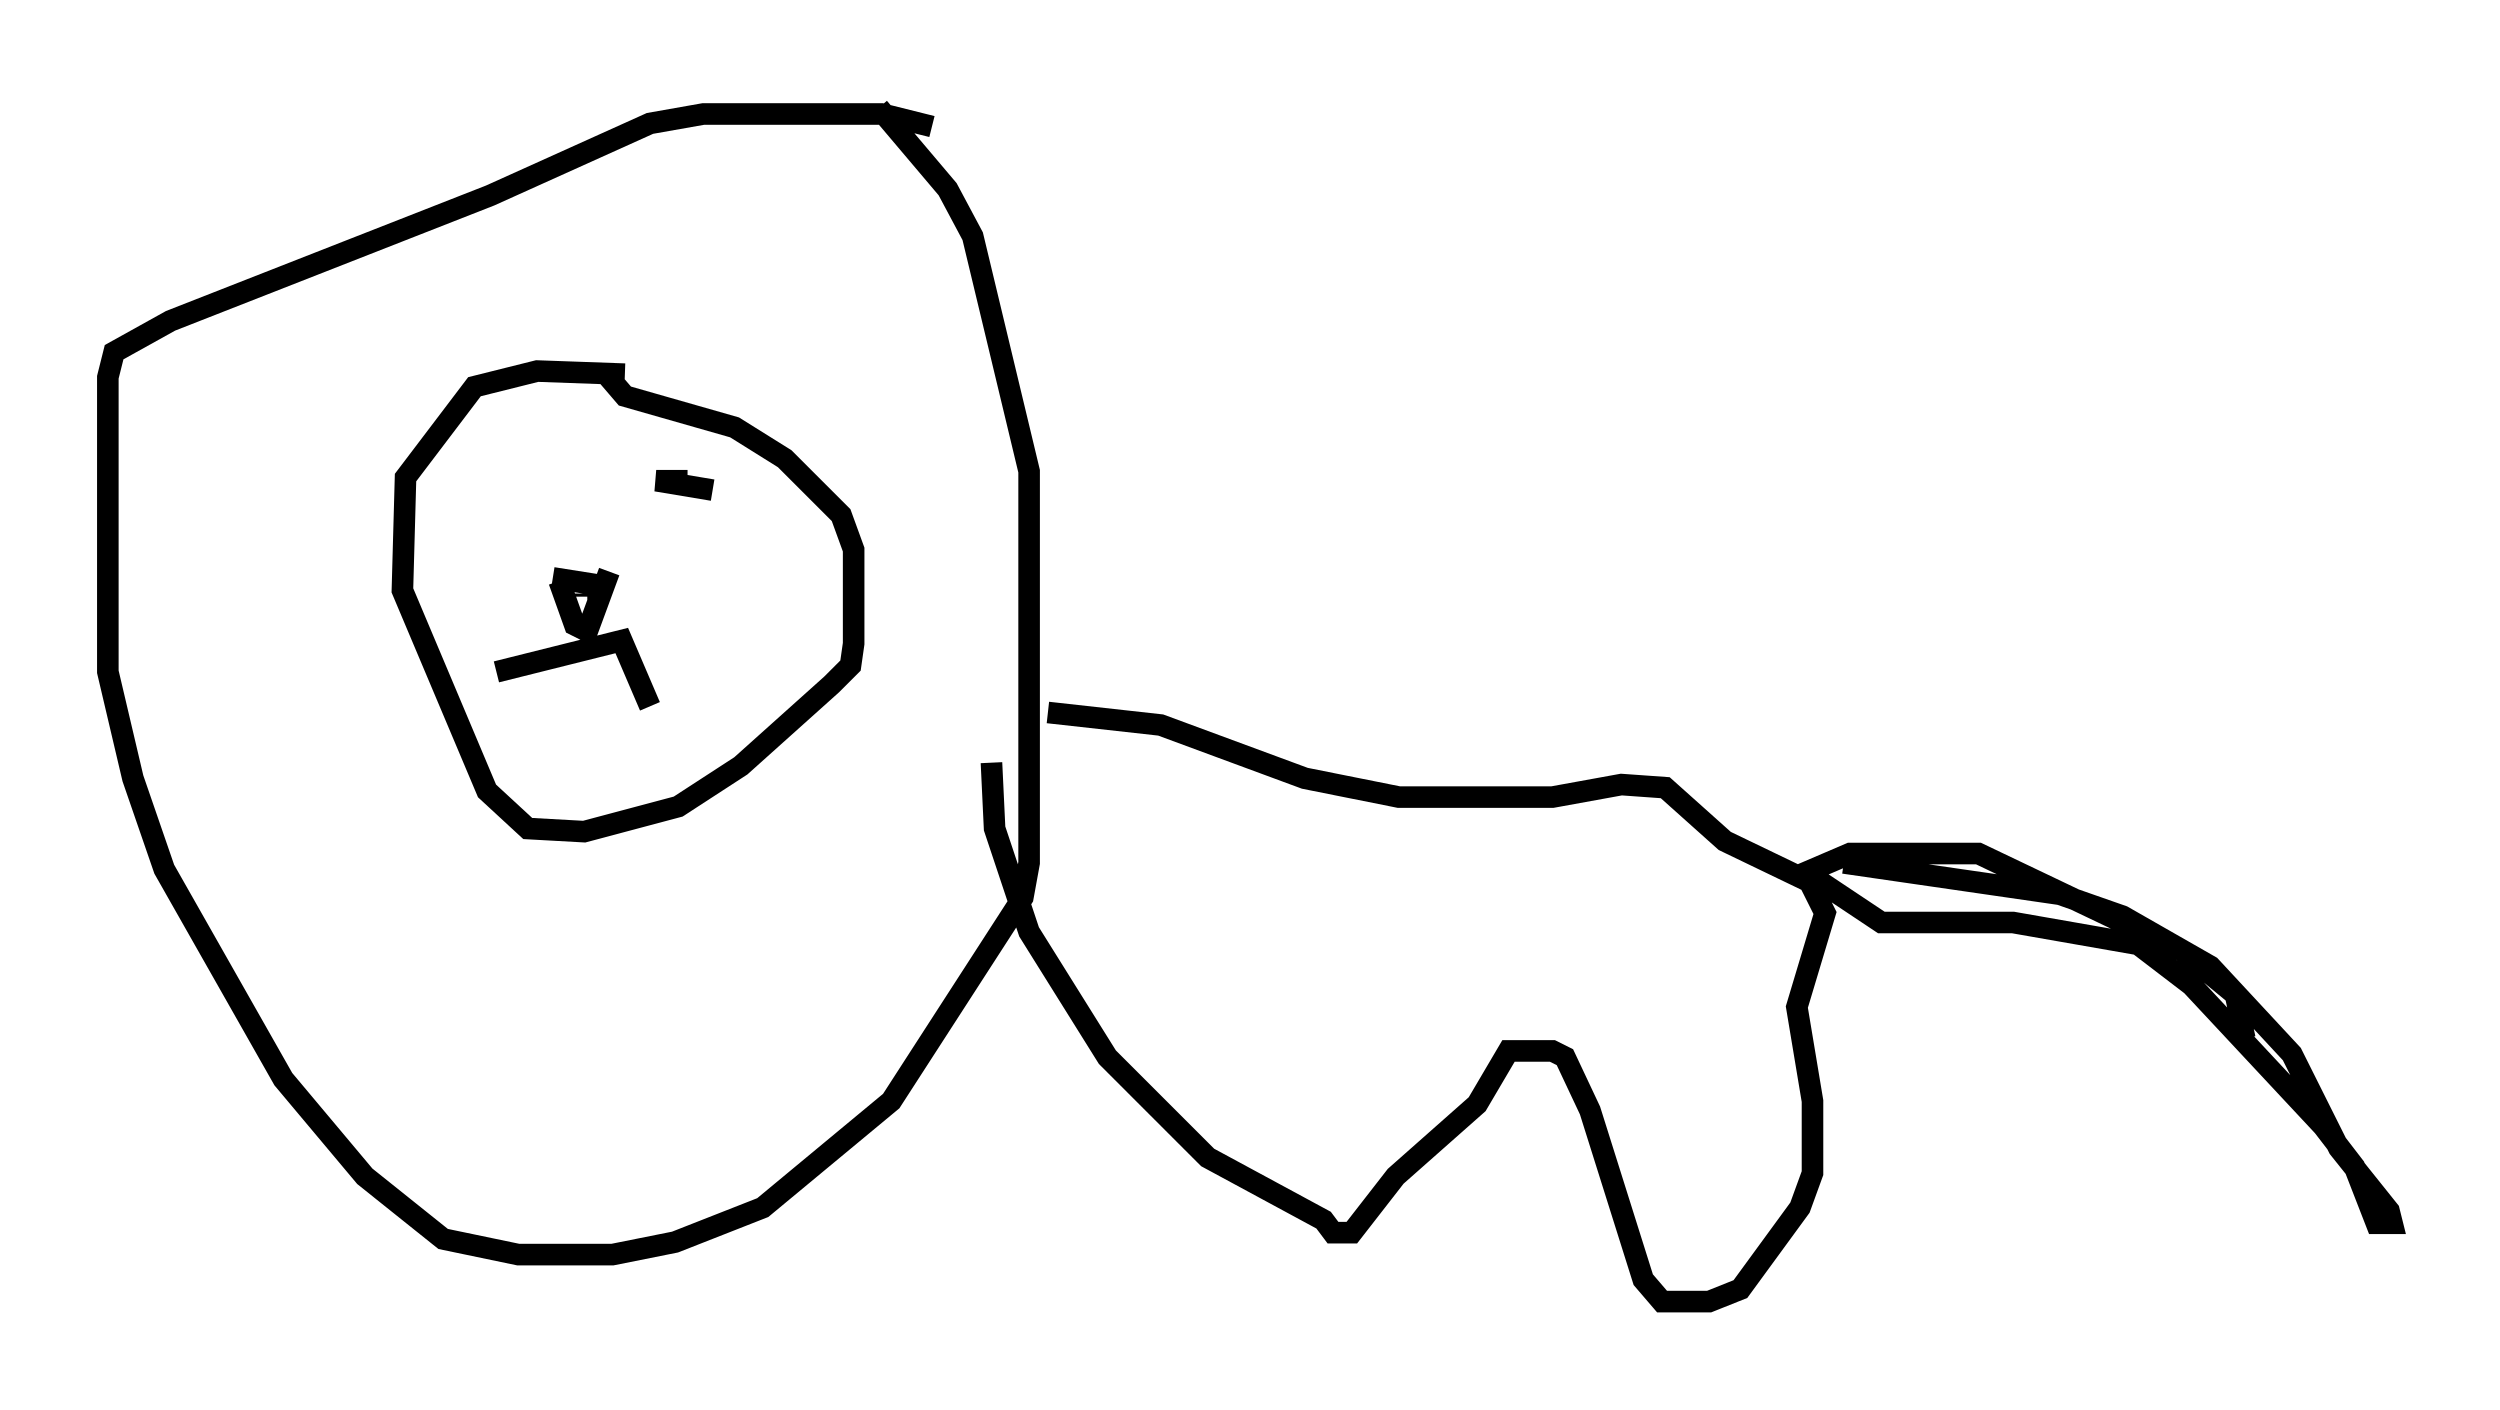 <?xml version="1.0" encoding="utf-8" ?>
<svg baseProfile="full" height="65.341" version="1.1" width="115.888" xmlns="http://www.w3.org/2000/svg" xmlns:ev="http://www.w3.org/2001/xml-events" xmlns:xlink="http://www.w3.org/1999/xlink"><defs /><rect fill="white" height="65.341" width="115.888" x="0" y="0" /><path d="M24.464, 21.849 m1.307, 0.145 m7.263, 0.726 l-2.615, -0.436 1.453, 0.0 m-6.246, 4.503 l2.76, 0.436 m-2.469, -0.291 l0.726, 2.034 0.581, 0.291 l1.017, -2.76 m-0.581, 1.017 l-0.436, 0.0 m0.0, 0.0 l0.0, 0.0 m-0.145, 0.0 l0.0, 0.145 m-4.067, 3.486 l5.81, -1.453 1.307, 3.05 m-1.162, -15.397 l-4.067, -0.145 -2.905, 0.726 l-3.196, 4.212 -0.145, 5.229 l3.922, 9.296 1.888, 1.743 l2.615, 0.145 4.358, -1.162 l2.905, -1.888 4.212, -3.777 l0.872, -0.872 0.145, -1.017 l0.0, -4.358 -0.581, -1.598 l-2.615, -2.615 -2.324, -1.453 l-5.084, -1.453 -0.872, -1.017 m15.106, -11.475 l-2.324, -0.581 -8.279, 0.0 l-2.469, 0.436 -7.408, 3.341 l-14.816, 5.81 -2.615, 1.453 l-0.291, 1.162 0.0, 13.654 l1.162, 4.939 1.453, 4.212 l5.52, 9.732 3.777, 4.503 l3.631, 2.905 3.486, 0.726 l4.358, 0.0 2.905, -0.581 l4.067, -1.598 5.955, -4.939 l6.101, -9.441 0.291, -1.598 l0.0, -18.156 -2.615, -10.894 l-1.162, -2.179 -3.196, -3.777 m7.844, 28.033 l5.229, 0.581 6.682, 2.469 l4.358, 0.872 7.117, 0.0 l3.196, -0.581 2.034, 0.145 l2.76, 2.469 3.922, 1.888 l0.726, 1.453 -1.307, 4.358 l0.726, 4.358 0.0, 3.341 l-0.581, 1.598 -2.76, 3.777 l-1.453, 0.581 -1.598, 0.0 l-0.581, 0.0 -0.872, -1.017 l-2.469, -7.844 -1.162, -2.469 l-0.581, -0.291 -2.034, 0.0 l-1.453, 2.469 -3.777, 3.341 l-2.034, 2.615 -0.872, 0.0 l-0.436, -0.581 -5.374, -2.905 l-4.648, -4.648 -3.631, -5.81 l-1.598, -4.793 -0.145, -3.05 m39.508, 4.648 l10.022, 1.453 2.905, 1.017 l4.067, 2.324 3.777, 4.067 l2.179, 4.358 2.324, 2.905 l0.145, 0.581 -0.726, 0.0 l-1.017, -2.615 -1.453, -1.888 l-6.101, -6.536 -2.469, -1.888 l-5.81, -1.017 -6.101, 0.0 l-3.486, -2.324 2.034, -0.872 l5.955, 0.0 9.441, 4.503 l2.469, 2.034 0.436, 2.034 " fill="none" stroke="black" stroke-width="1" /></svg>